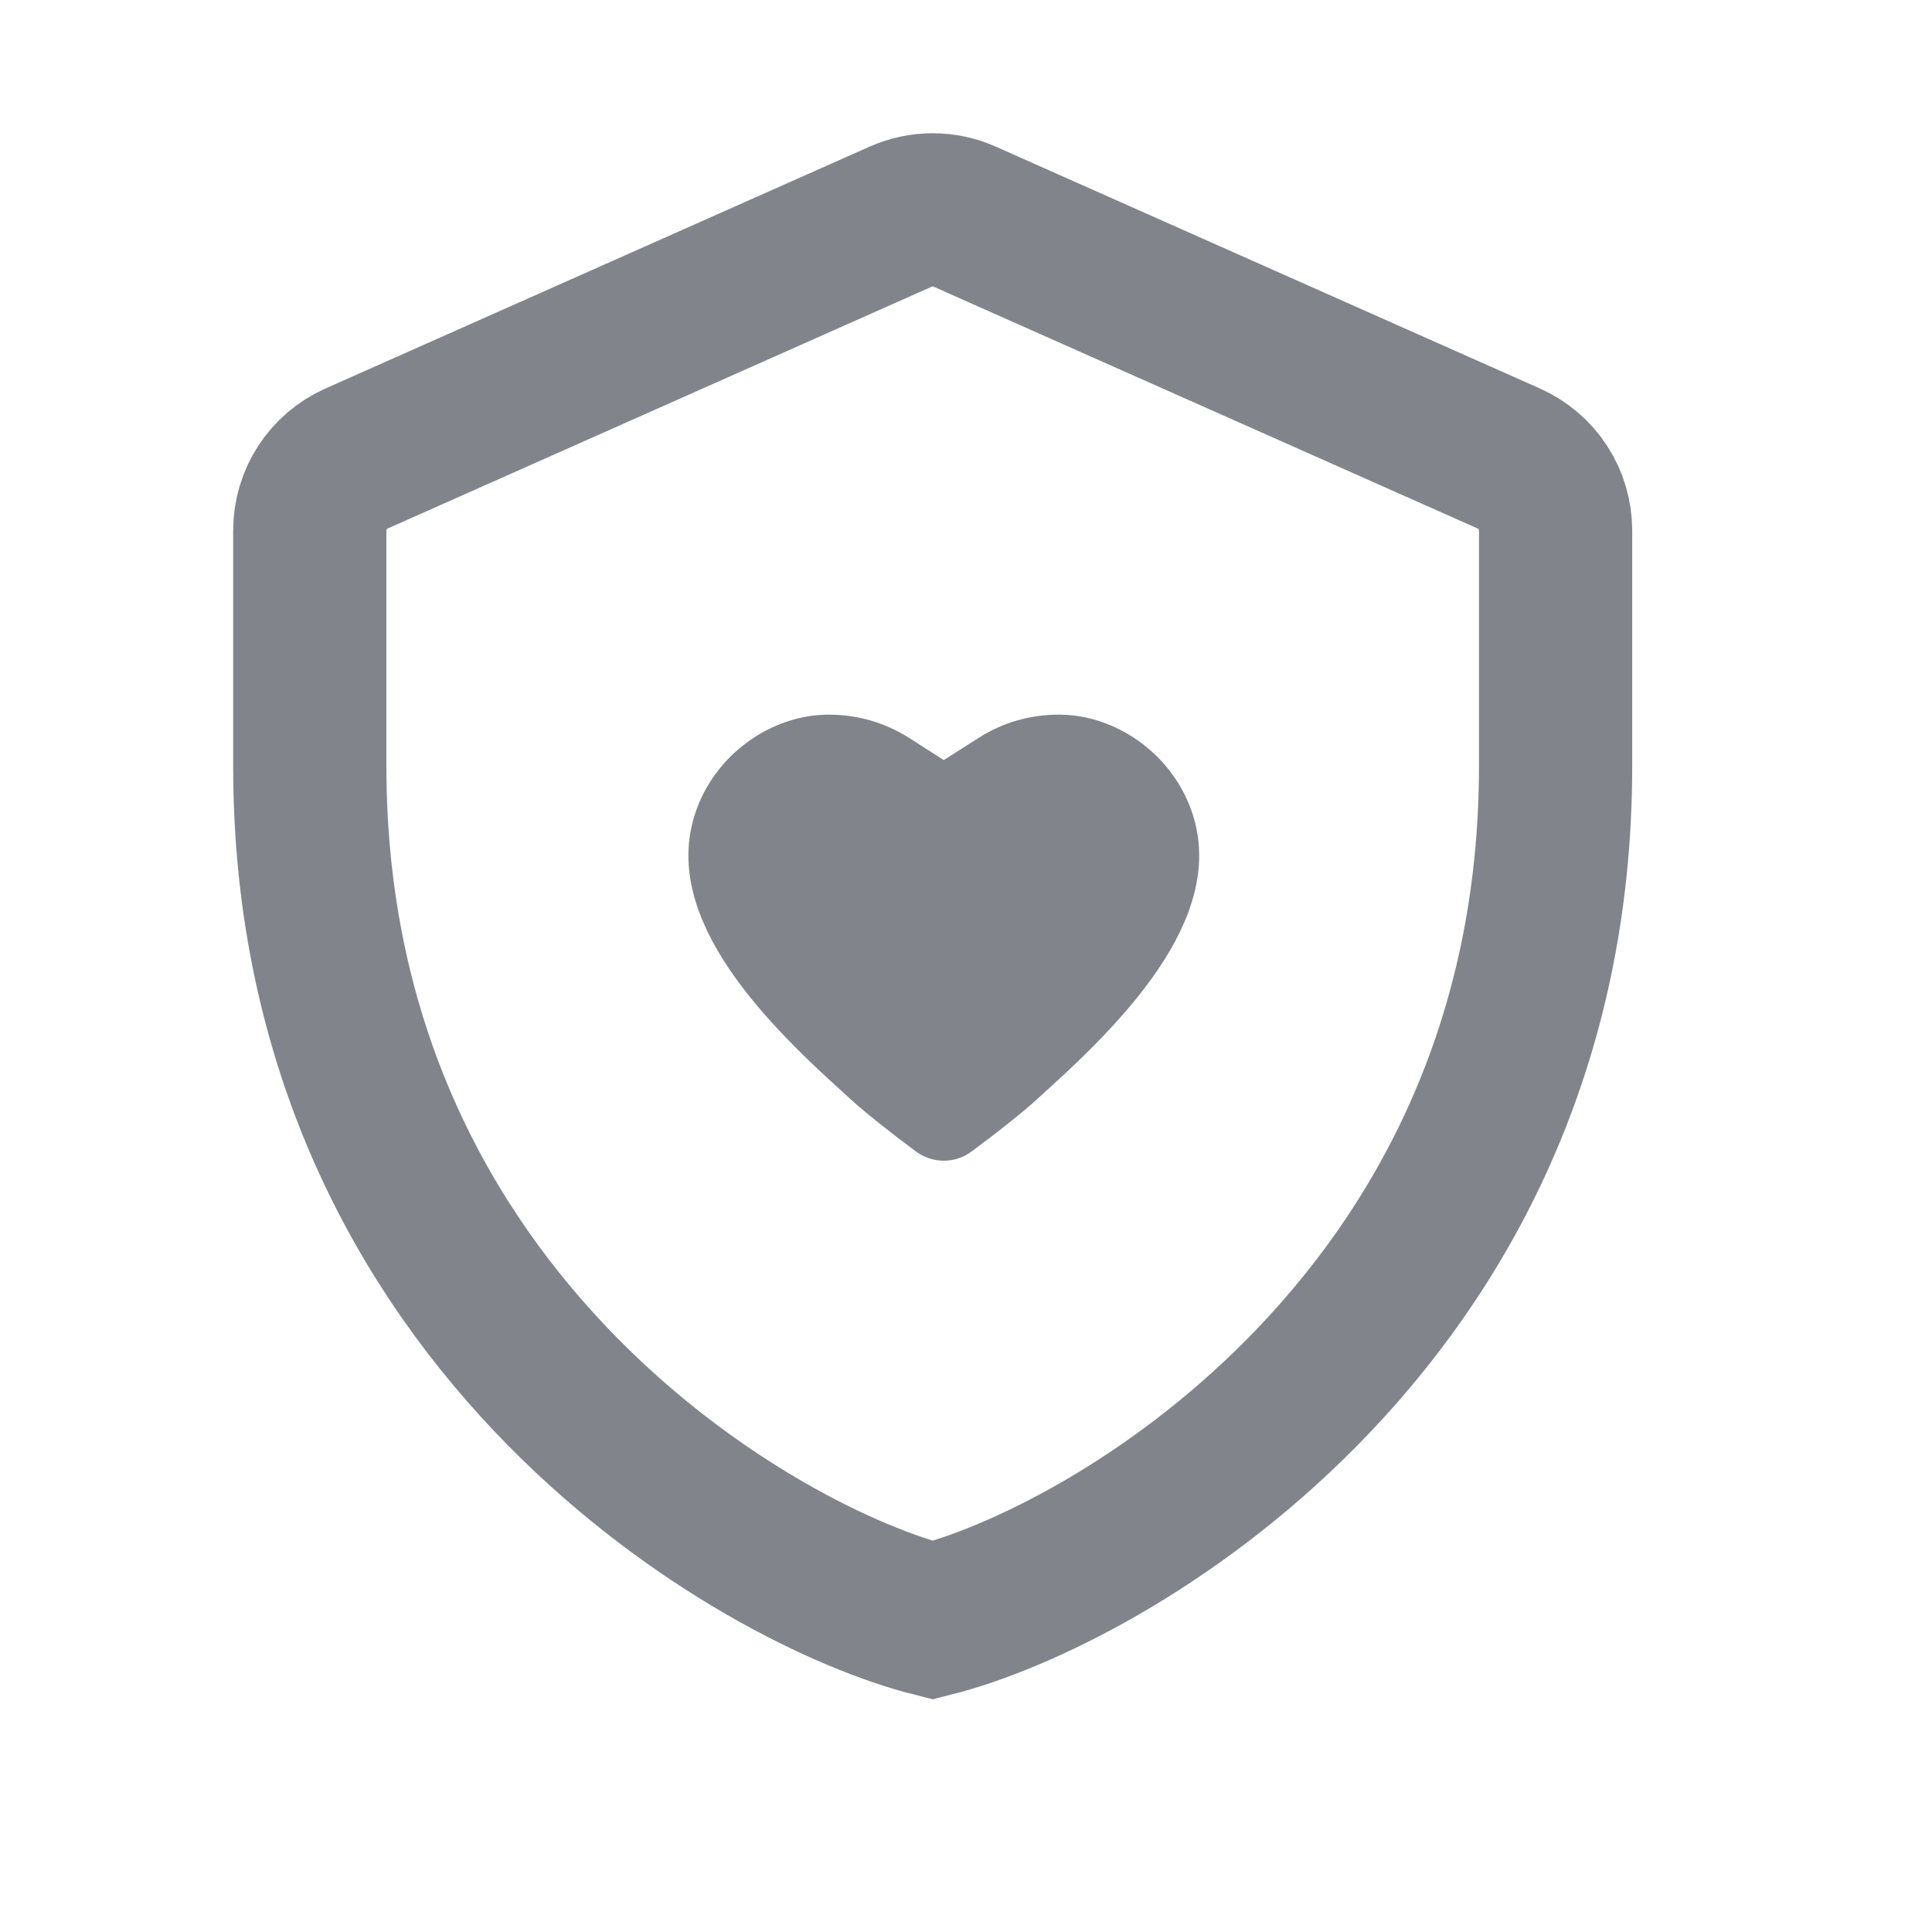 <svg width="29" height="29" viewBox="0 0 29 29" fill="none" xmlns="http://www.w3.org/2000/svg">
<path d="M13.52 3.252L13.52 3.252C13.826 3.116 14.174 3.116 14.48 3.252L14.48 3.252L22.647 6.882L22.647 6.882C23.075 7.072 23.35 7.496 23.35 7.963V11.5C23.35 15.72 21.625 18.791 19.552 20.893C17.567 22.906 15.299 23.993 14 24.321C12.701 23.993 10.433 22.906 8.448 20.893C6.375 18.791 4.65 15.72 4.65 11.5V7.963C4.65 7.495 4.925 7.072 5.353 6.882L5.353 6.882L13.52 3.252Z" stroke="#81858B" stroke-width="2.3"/>
<path d="M15.592 16.476L15.758 16.325C17.1 15.11 18.544 13.517 17.795 11.954C17.444 11.222 16.681 10.728 15.897 10.727H15.894C15.457 10.727 15.049 10.846 14.682 11.08L14.166 11.409L13.652 11.08C13.284 10.846 12.876 10.727 12.439 10.727C11.652 10.728 10.889 11.222 10.538 11.954C9.79 13.517 11.233 15.11 12.573 16.322L12.731 16.466C12.975 16.694 13.368 17 13.748 17.284C13.997 17.469 14.336 17.469 14.584 17.284C14.964 17.002 15.353 16.698 15.592 16.476Z" fill="#81858B"/>
</svg>
